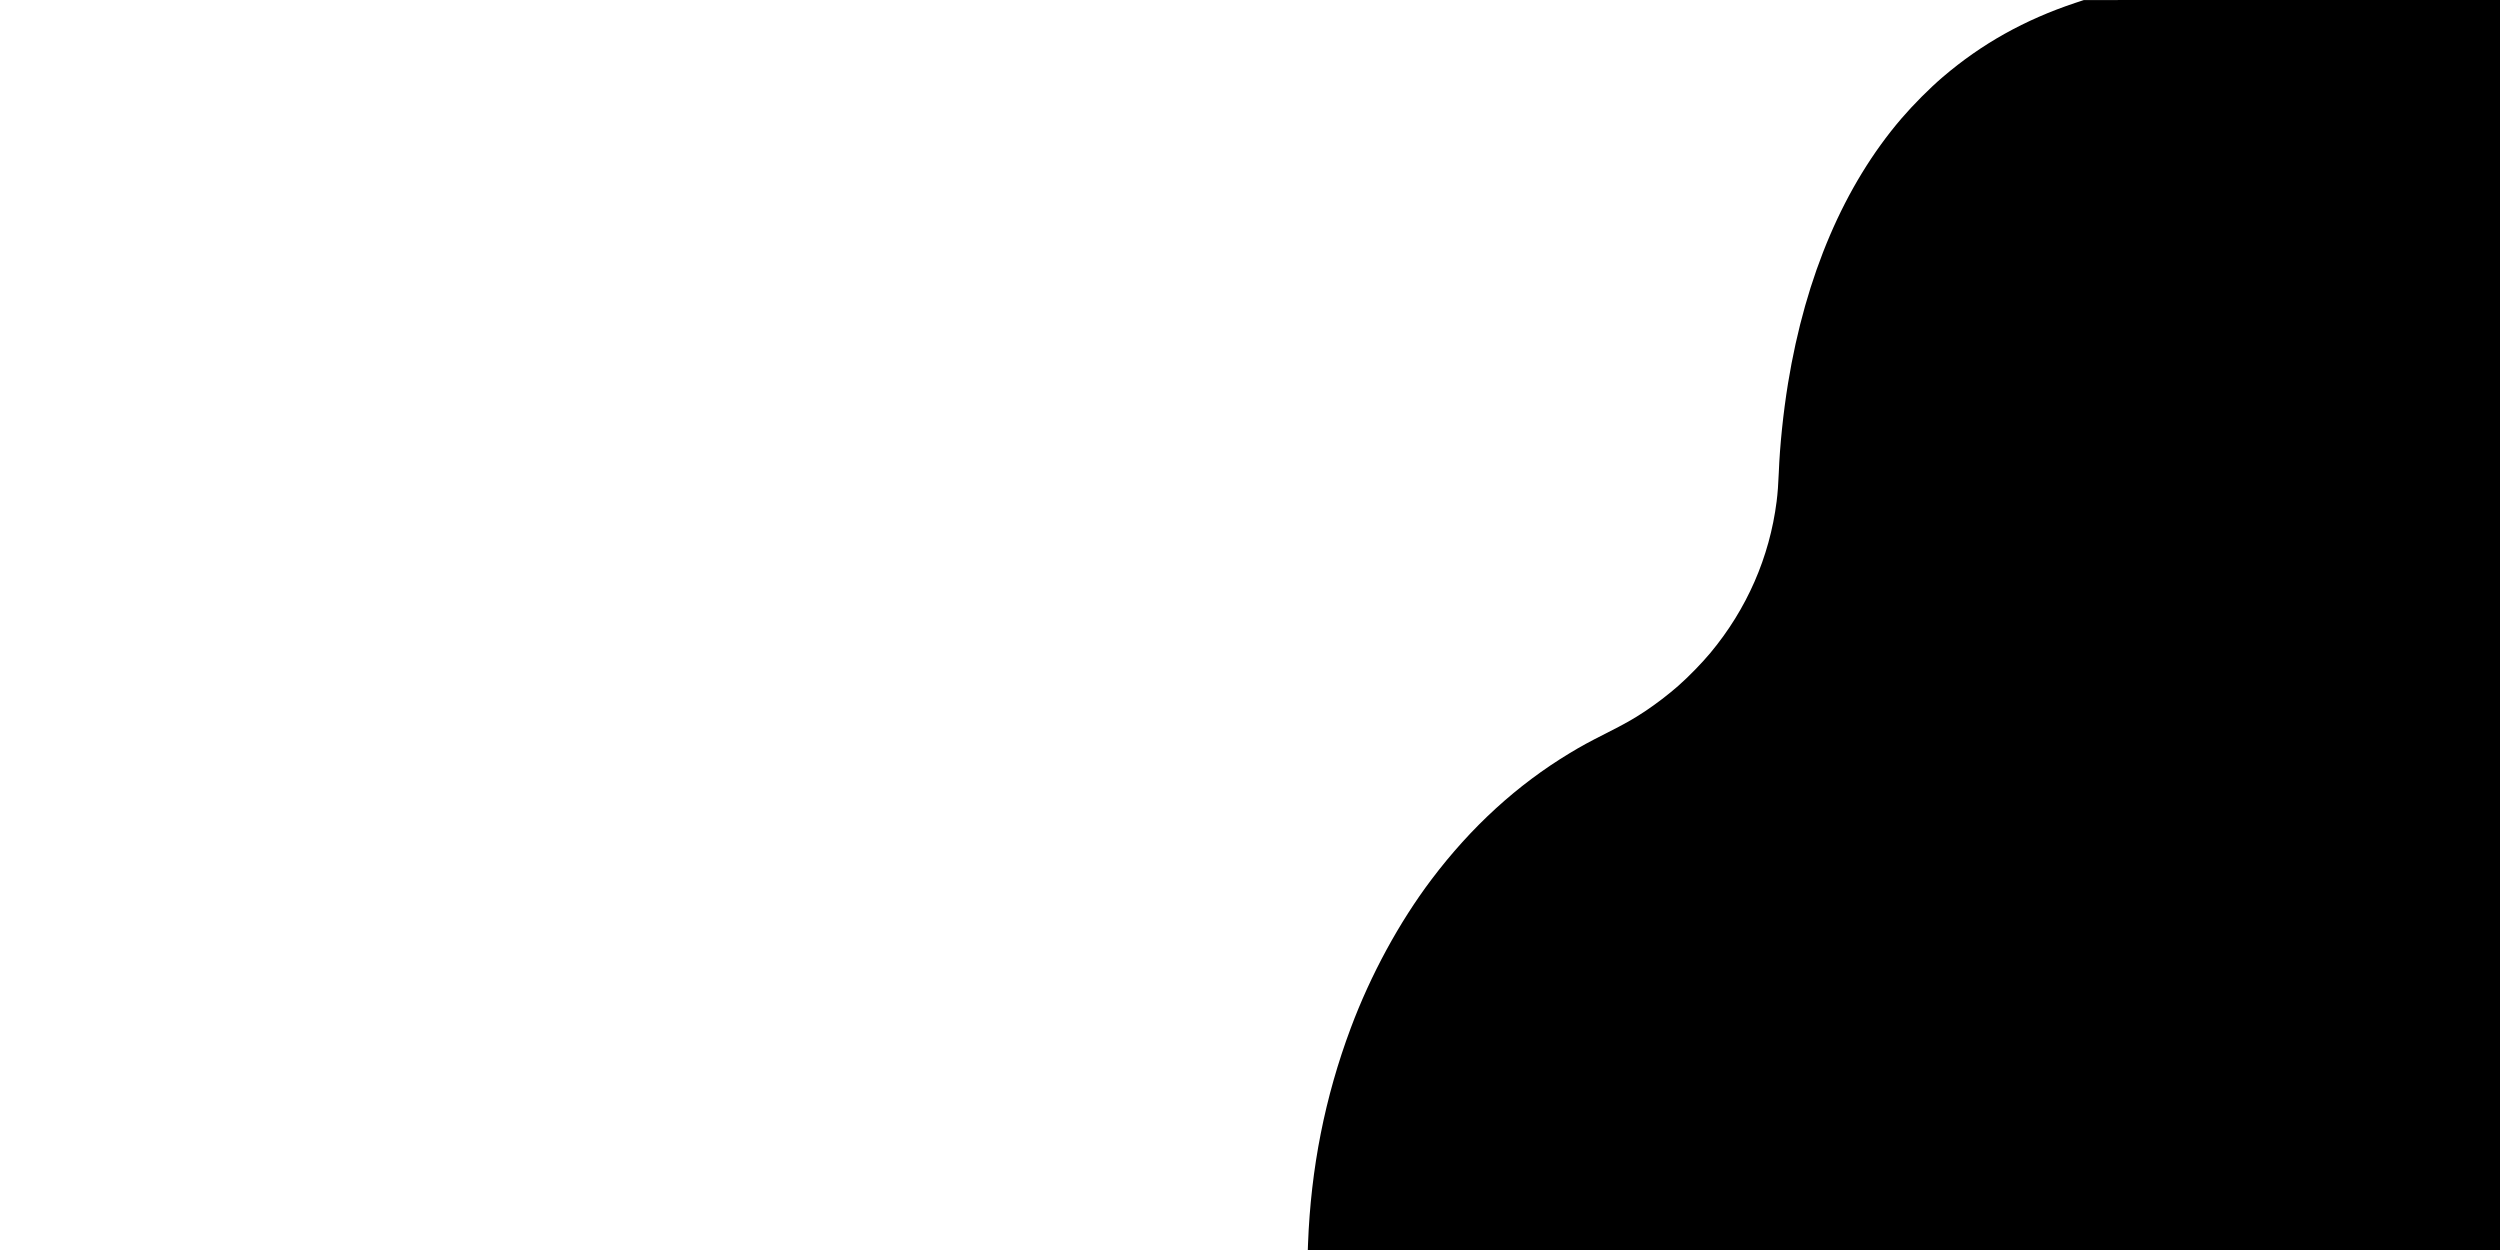 <?xml version="1.0" standalone="no"?>
<!DOCTYPE svg PUBLIC "-//W3C//DTD SVG 20010904//EN"
 "http://www.w3.org/TR/2001/REC-SVG-20010904/DTD/svg10.dtd">
<svg version="1.0" xmlns="http://www.w3.org/2000/svg"
 width="6912pt" height="3456pt" viewBox="0 0 6912 3456"
 preserveAspectRatio="xMidYMid meet">
<g transform="translate(0,3456) scale(0.1,-0.1)"
fill="#000000" stroke="none">
<path d="M57380 34481 c-1404 -468 -2592 -1133 -3665 -2050 -366 -313 -816
-765 -1147 -1151 -1580 -1846 -2645 -4335 -3133 -7320 -132 -814 -226 -1718
-255 -2465 -12 -317 -32 -578 -60 -800 -195 -1539 -823 -2975 -1830 -4185
-237 -285 -606 -663 -890 -913 -272 -239 -609 -497 -920 -704 -320 -212 -545
-340 -1085 -613 -467 -236 -676 -350 -995 -543 -1453 -877 -2726 -2040 -3822
-3493 -894 -1185 -1682 -2635 -2233 -4110 -714 -1910 -1102 -3873 -1181 -5966
l-6 -168 16481 0 16481 0 0 17280 0 17280 -5752 0 -5753 -1 -235 -78z"/>
</g>
</svg>
